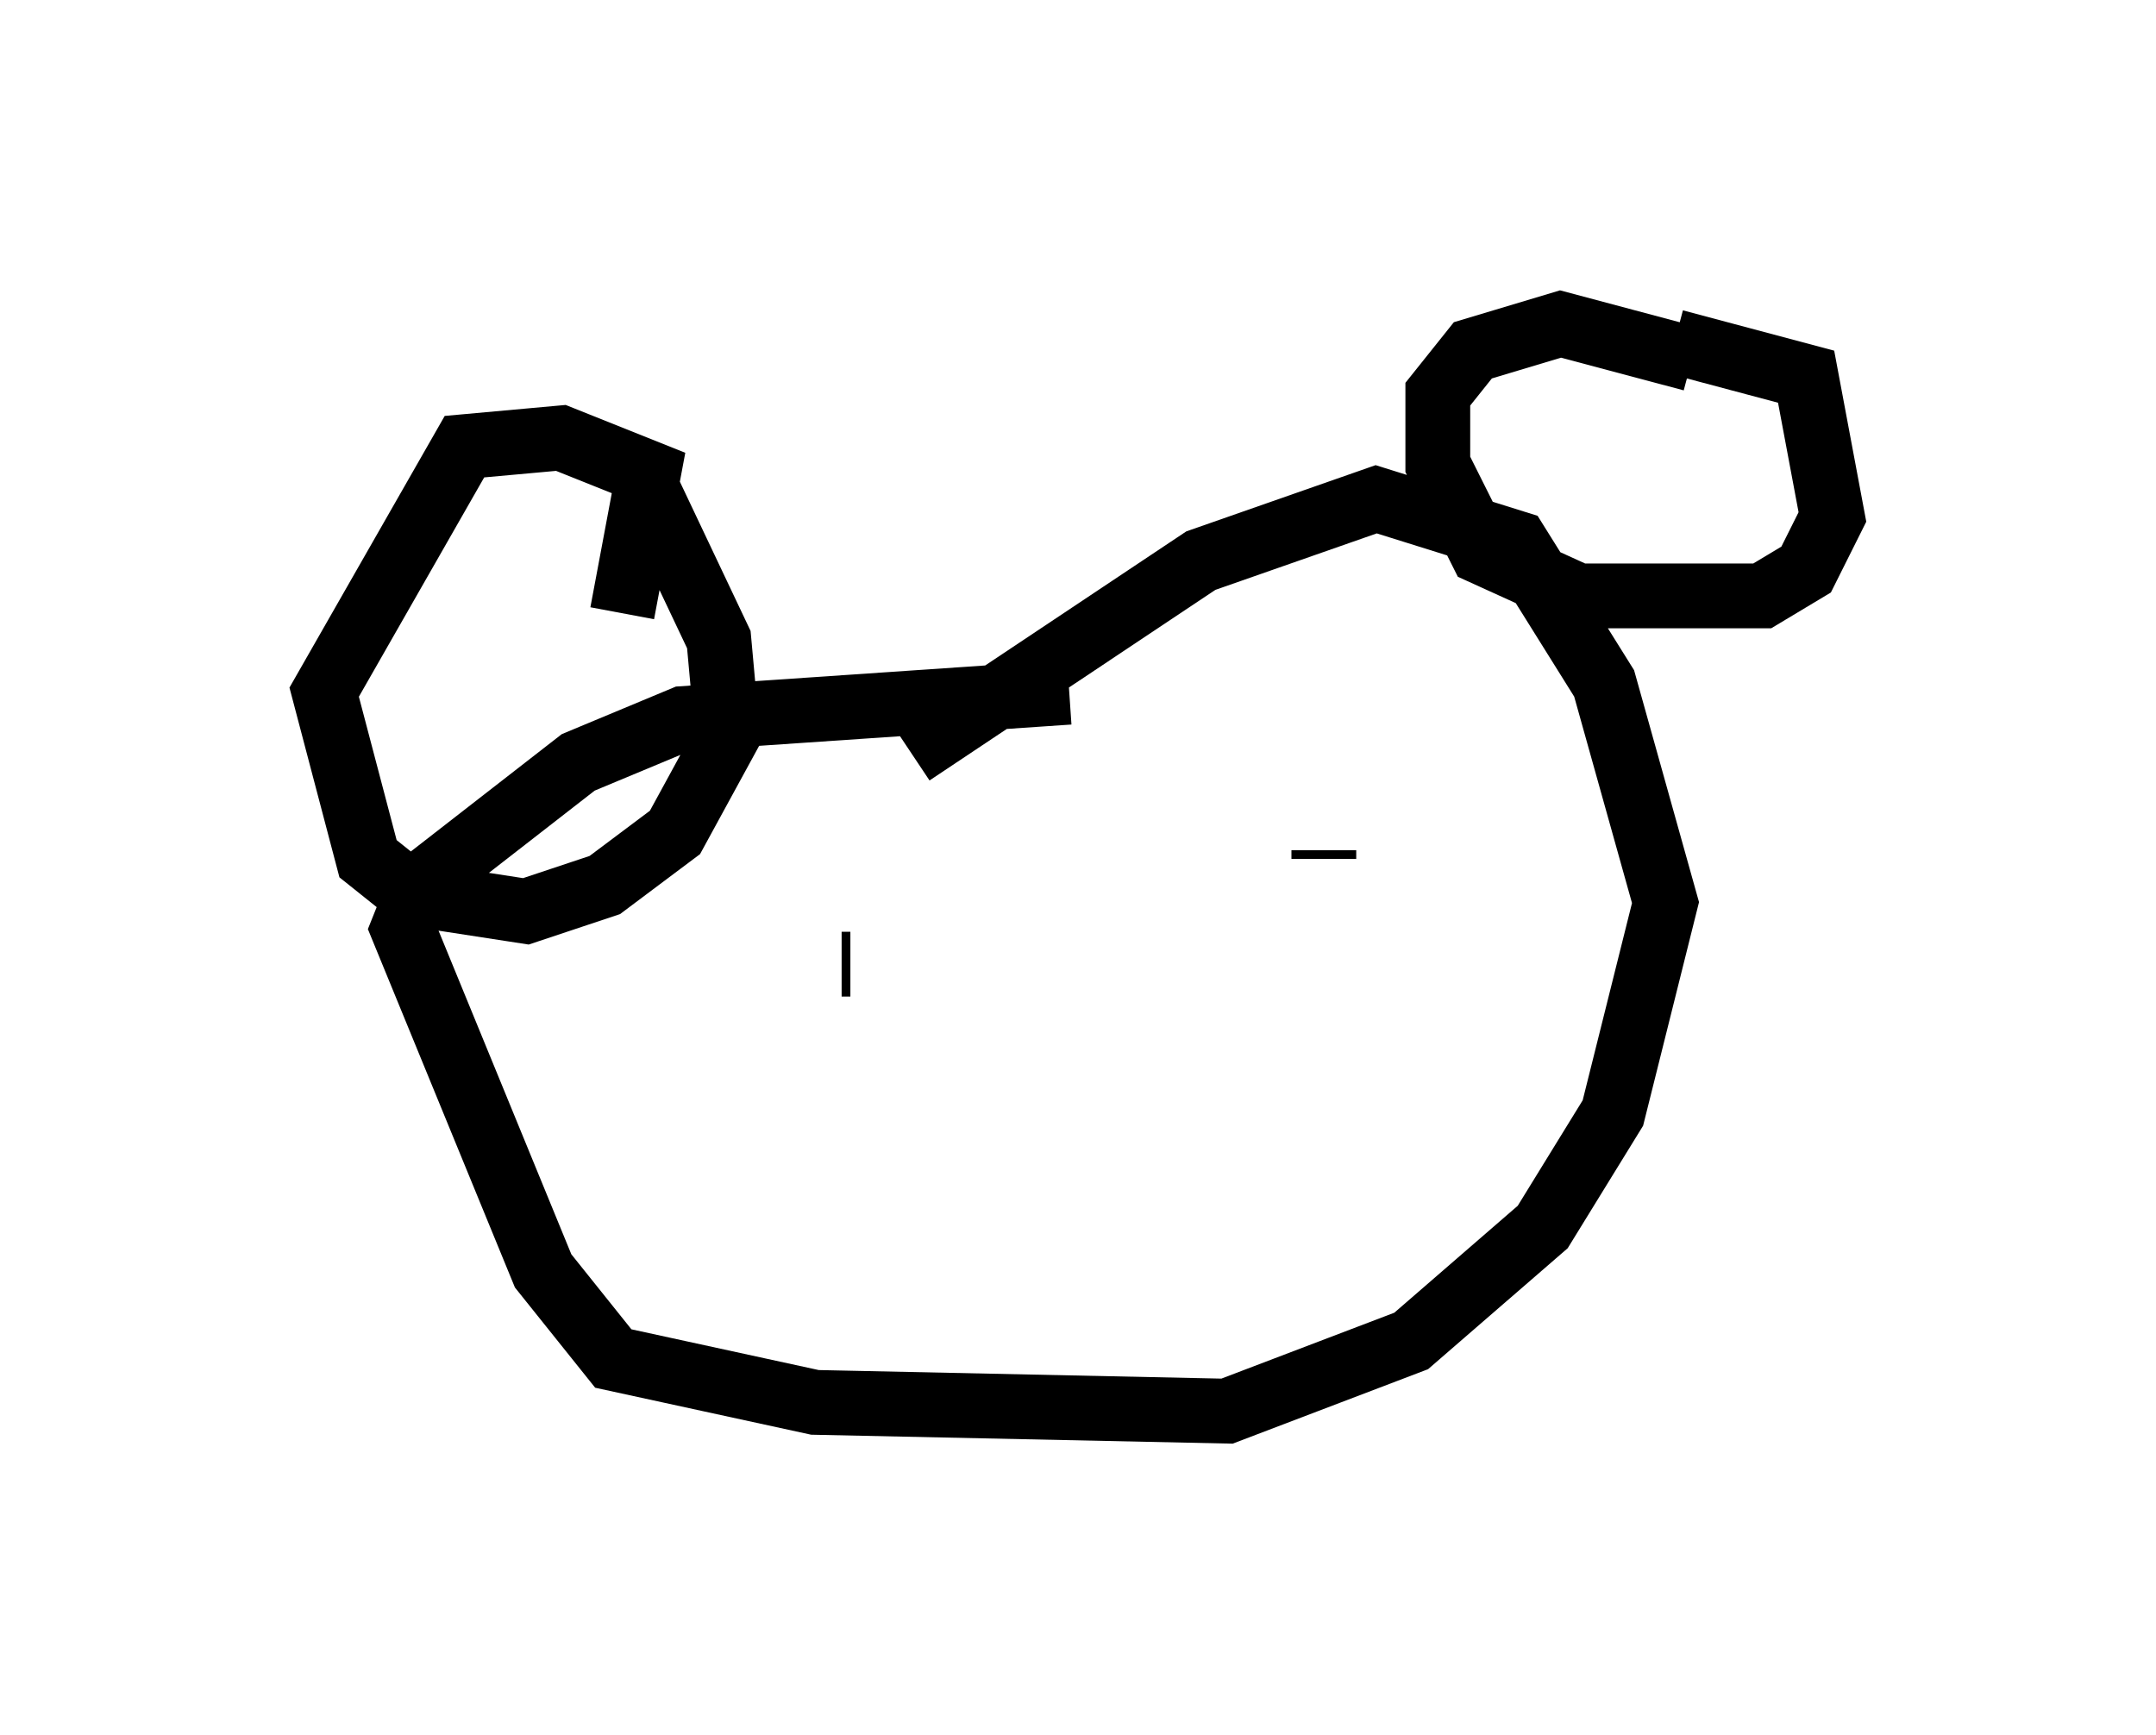 <?xml version="1.0" encoding="utf-8" ?>
<svg baseProfile="full" height="26.779" version="1.1" width="33.274" xmlns="http://www.w3.org/2000/svg" xmlns:ev="http://www.w3.org/2001/xml-events" xmlns:xlink="http://www.w3.org/1999/xlink"><defs /><rect fill="white" height="26.779" width="33.274" x="0" y="0" /><path d="M18.396, 11.225 m-1.894, -0.541 l-5.954, 0.406 -1.624, 0.677 l-2.436, 1.894 -0.271, 0.677 l2.165, 5.277 1.083, 1.353 l3.112, 0.677 6.36, 0.135 l2.842, -1.083 2.03, -1.759 l1.083, -1.759 0.812, -3.248 l-0.947, -3.383 -1.353, -2.165 l-2.165, -0.677 -2.706, 0.947 l-4.465, 2.977 m-4.465, -2.165 l0.406, -2.165 -1.353, -0.541 l-1.488, 0.135 -2.165, 3.789 l0.677, 2.571 0.677, 0.541 l1.759, 0.271 1.218, -0.406 l1.083, -0.812 0.812, -1.488 l-0.135, -1.488 -1.218, -2.571 m16.238, -1.759 l-2.03, -0.541 -1.353, 0.406 l-0.541, 0.677 0.0, 1.083 l0.677, 1.353 1.488, 0.677 l2.842, 0.0 0.677, -0.406 l0.406, -0.812 -0.406, -2.165 l-2.03, -0.541 m-13.126, 9.202 l0.0, 0.0 m0.406, 0.406 l0.0, 0.0 m-0.135, 0.0 l0.135, 0.0 m7.307, -1.624 l0.0, -0.135 " fill="none" stroke="black" stroke-width="1" /></svg>